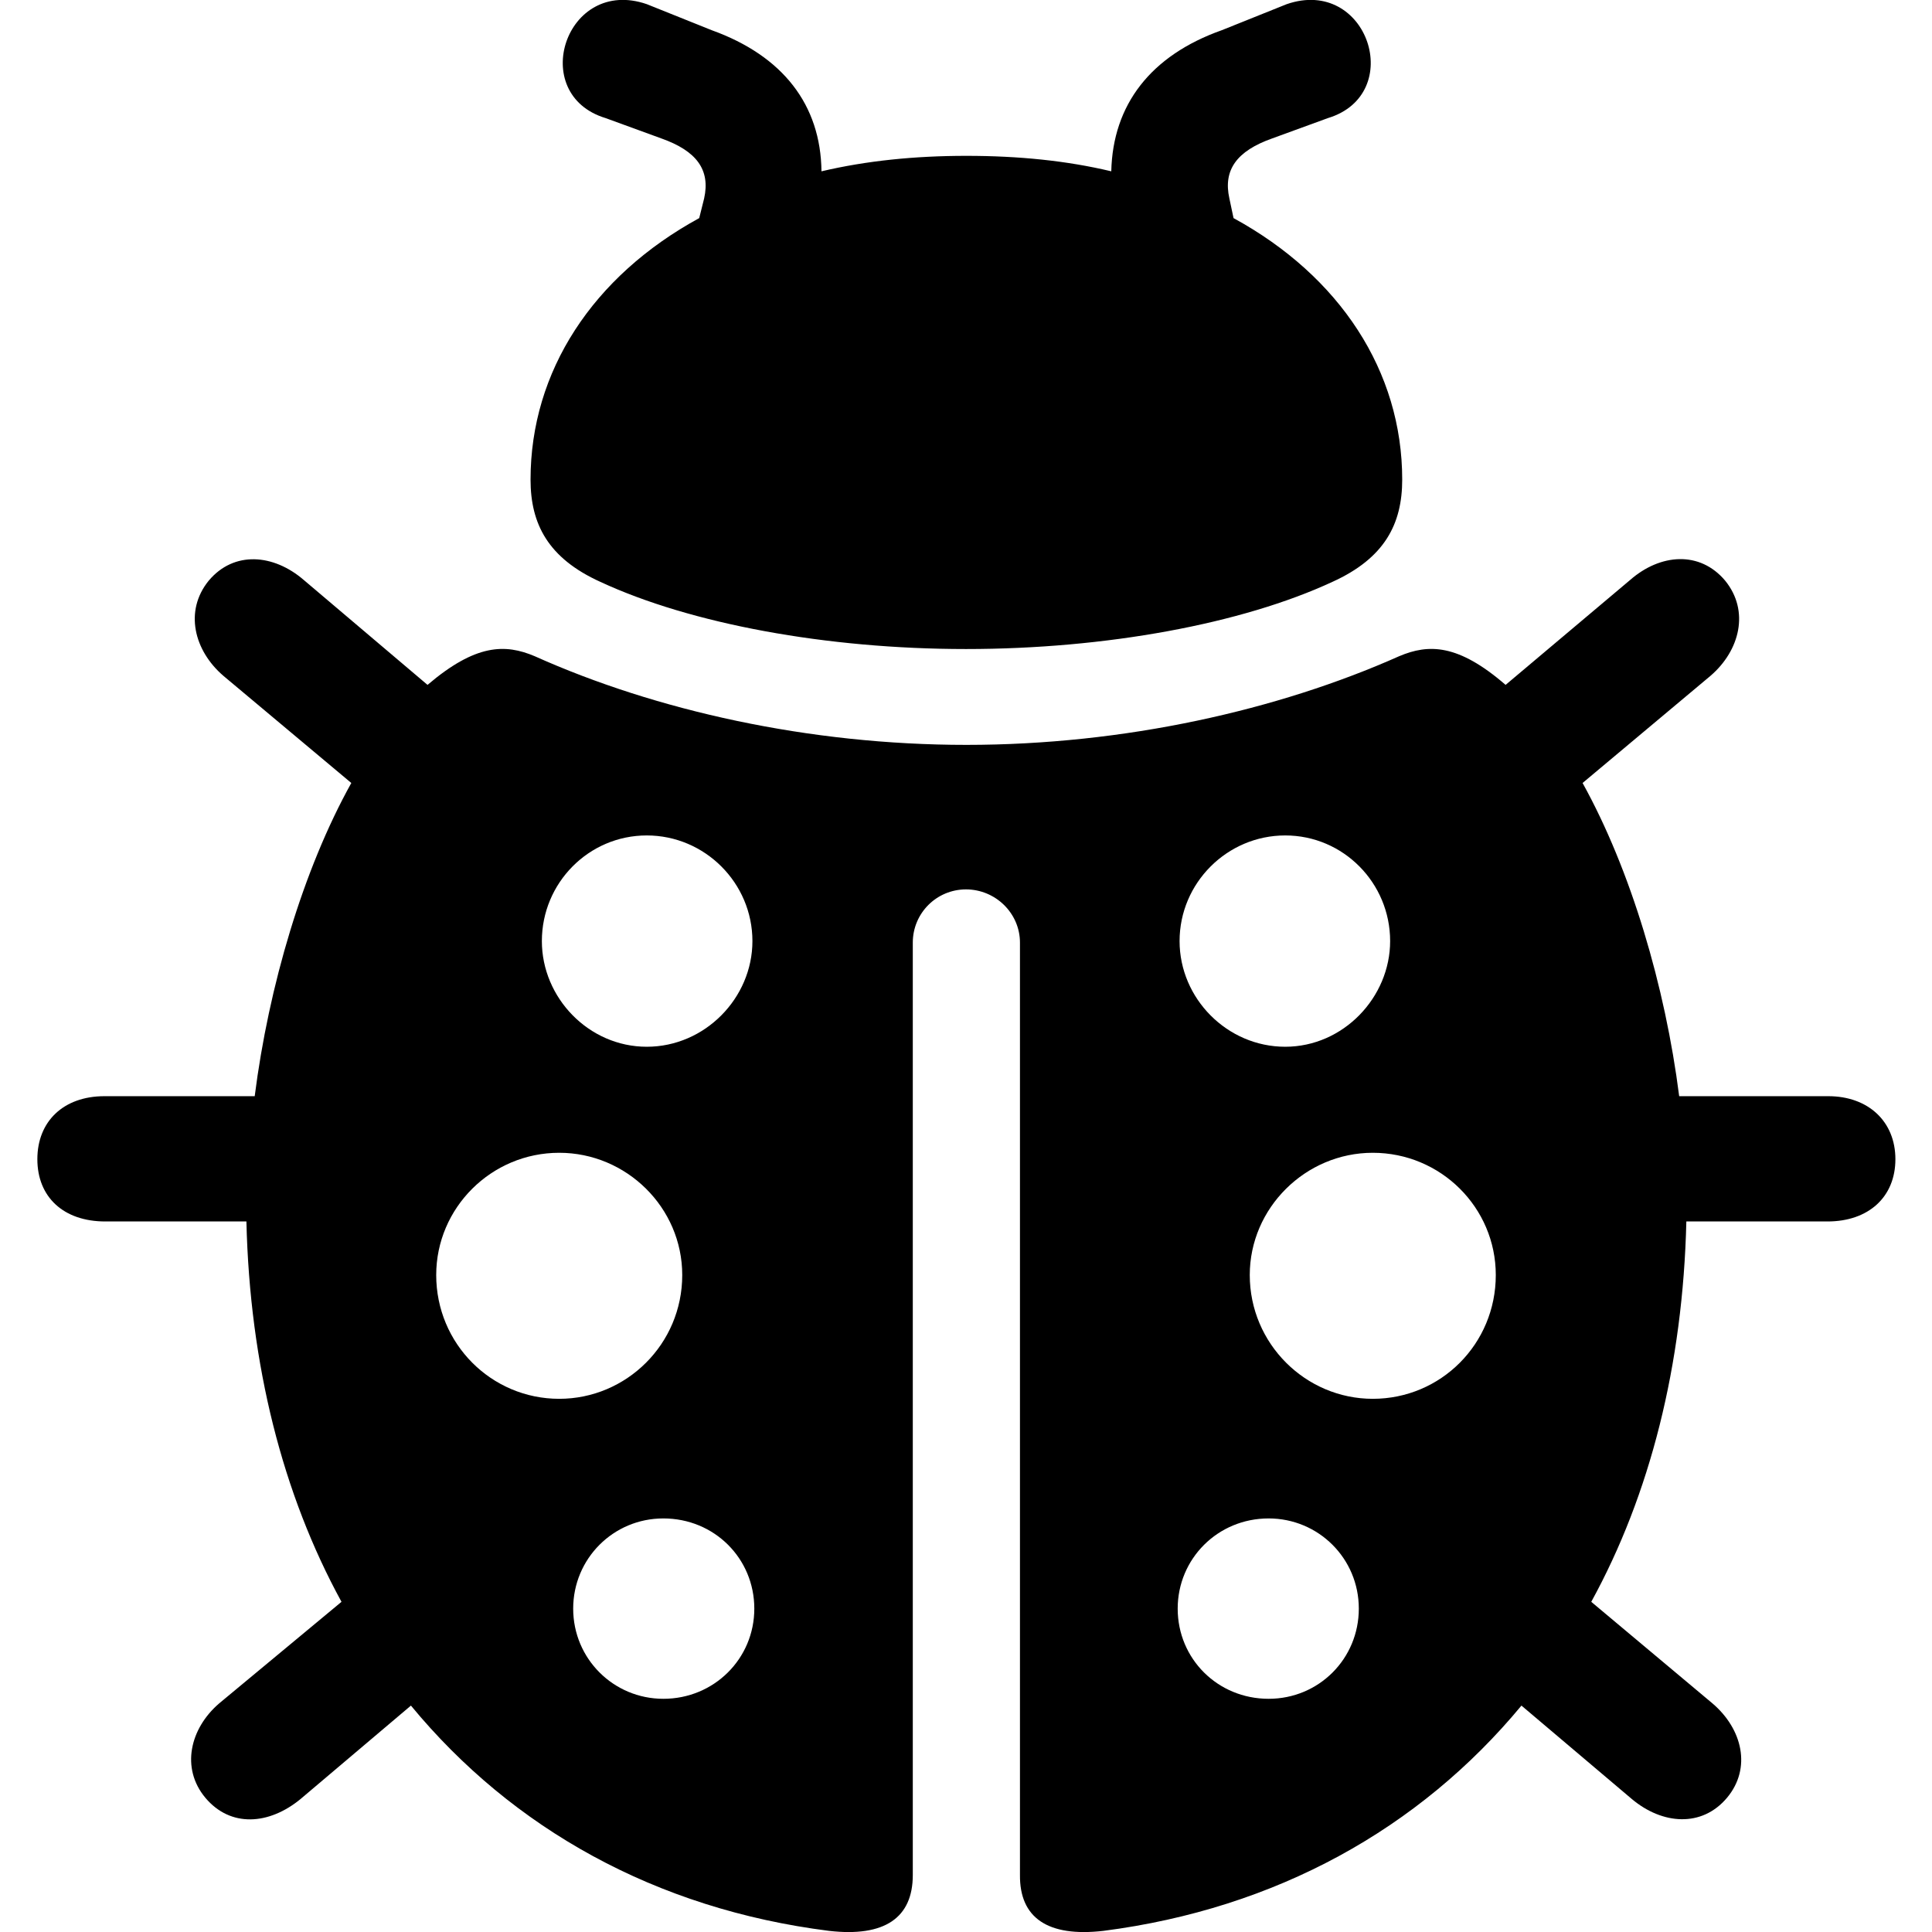 <?xml version="1.0" ?><!-- Generator: Adobe Illustrator 25.0.0, SVG Export Plug-In . SVG Version: 6.00 Build 0)  --><svg xmlns="http://www.w3.org/2000/svg" xmlns:xlink="http://www.w3.org/1999/xlink" version="1.1" id="Layer_1" x="0px" y="0px" viewBox="0 0 512 512" style="enable-background:new 0 0 512 512;" xml:space="preserve">
<path d="M140.6,127.1c0,11.7,4.6,20.8,18.5,27.1c23.9,11.1,59.9,17.8,96.9,17.8c37.1,0,73.2-6.7,97.1-17.8  c13.9-6.3,18.5-15.4,18.5-27.1c0-28.7-16.5-53.9-44.7-69.3l-1.1-5.2c-1.7-7.6,2-12.6,11.3-15.9l14.8-5.4  c20.8-6.3,10.6-37.6-10.9-30.2l-17.2,6.9c-18.9,6.7-28.9,19.8-29.3,37.4c-11.7-2.8-24.5-4.1-38.4-4.1c-13.7,0-26.5,1.3-38.4,4.1  c-0.2-17.6-10.2-30.6-29.1-37.4l-17.2-6.9c-21.5-7.4-31.7,23.9-10.9,30.2l14.8,5.4c9.3,3.3,13,8.3,11.3,15.9l-1.3,5.2  C157.1,73.2,140.6,98.4,140.6,127.1z M292.4,511.7c45.8-5.9,83.8-27.1,110.8-59.7l29.3,24.8c8,6.7,18.5,7.6,25.2-0.4  c6.5-7.8,4.1-18.2-3.9-25l-32.1-26.9c15.6-28.4,24.3-62.8,25.2-100.8h37.4c10.9,0,18-6.5,18-16.5c0-10-7.2-16.7-17.8-16.7h-39.5  c-3.7-29.1-12.8-59.9-25.6-83l33.9-28.4c7.8-6.7,10.4-17.2,3.9-25.2c-6.7-8-17.2-7.2-25.2-0.2l-33,27.8  c-12.6-10.9-20.4-10.9-28.2-7.6c-32.1,14.3-72.8,23.5-114.7,23.5c-41.7,0-82.3-9.1-114.4-23.5c-7.8-3.3-15.6-3.3-28.4,7.6  l-32.8-27.8c-8-6.9-18.5-7.8-25.2,0.2c-6.5,8-3.9,18.5,3.9,25.2l33.9,28.4c-12.8,23-21.9,53.9-25.6,83H27.7  c-10.9,0-17.8,6.7-17.8,16.7c0,10,6.9,16.5,18,16.5h37.4c0.9,38,9.6,72.3,25.2,100.8l-32.4,26.9c-7.8,6.7-10.2,17.2-3.7,25  c6.7,8,16.9,7.2,25.2,0.4l29.3-24.8c26.9,32.6,64.9,53.9,110.8,59.7c14.8,1.7,22.2-3.5,22.2-14.8V249.8c0-7.8,6.3-14.1,14.1-14.1  c7.8,0,14.3,6.3,14.3,14.1v247.1C270.2,508.2,277.6,513.4,292.4,511.7z M171.4,277.4c-15.4,0-27.8-13-27.8-28  c0-15.4,12.4-28,27.8-28s28,12.6,28,28C199.4,264.5,186.8,277.4,171.4,277.4z M340.6,277.4c-15.4,0-28-12.8-28-28  c0-15.4,12.6-28,28-28c15.4,0,27.8,12.6,27.8,28C368.4,264.3,356,277.4,340.6,277.4z M148.2,370.7c-18,0-32.6-14.6-32.6-32.8  c0-17.8,14.6-32.4,32.6-32.4c17.8,0,32.6,14.5,32.6,32.4C180.8,356.2,166,370.7,148.2,370.7z M363.8,370.7  c-17.8,0-32.6-14.6-32.6-32.8c0-17.8,14.8-32.4,32.6-32.4c18,0,32.6,14.5,32.6,32.4C396.4,356.2,381.8,370.7,363.8,370.7z   M175.8,450.2c-13.2,0-23.9-10.6-23.9-23.9c0-13.2,10.6-23.9,23.9-23.9c13.5,0,24.1,10.6,24.1,23.9  C199.9,439.6,189.2,450.2,175.8,450.2z M336.2,450.2c-13.5,0-24.1-10.6-24.1-23.9c0-13.2,10.6-23.9,24.1-23.9  c13.2,0,23.9,10.6,23.9,23.9C360.1,439.6,349.5,450.2,336.2,450.2z"/>
</svg>